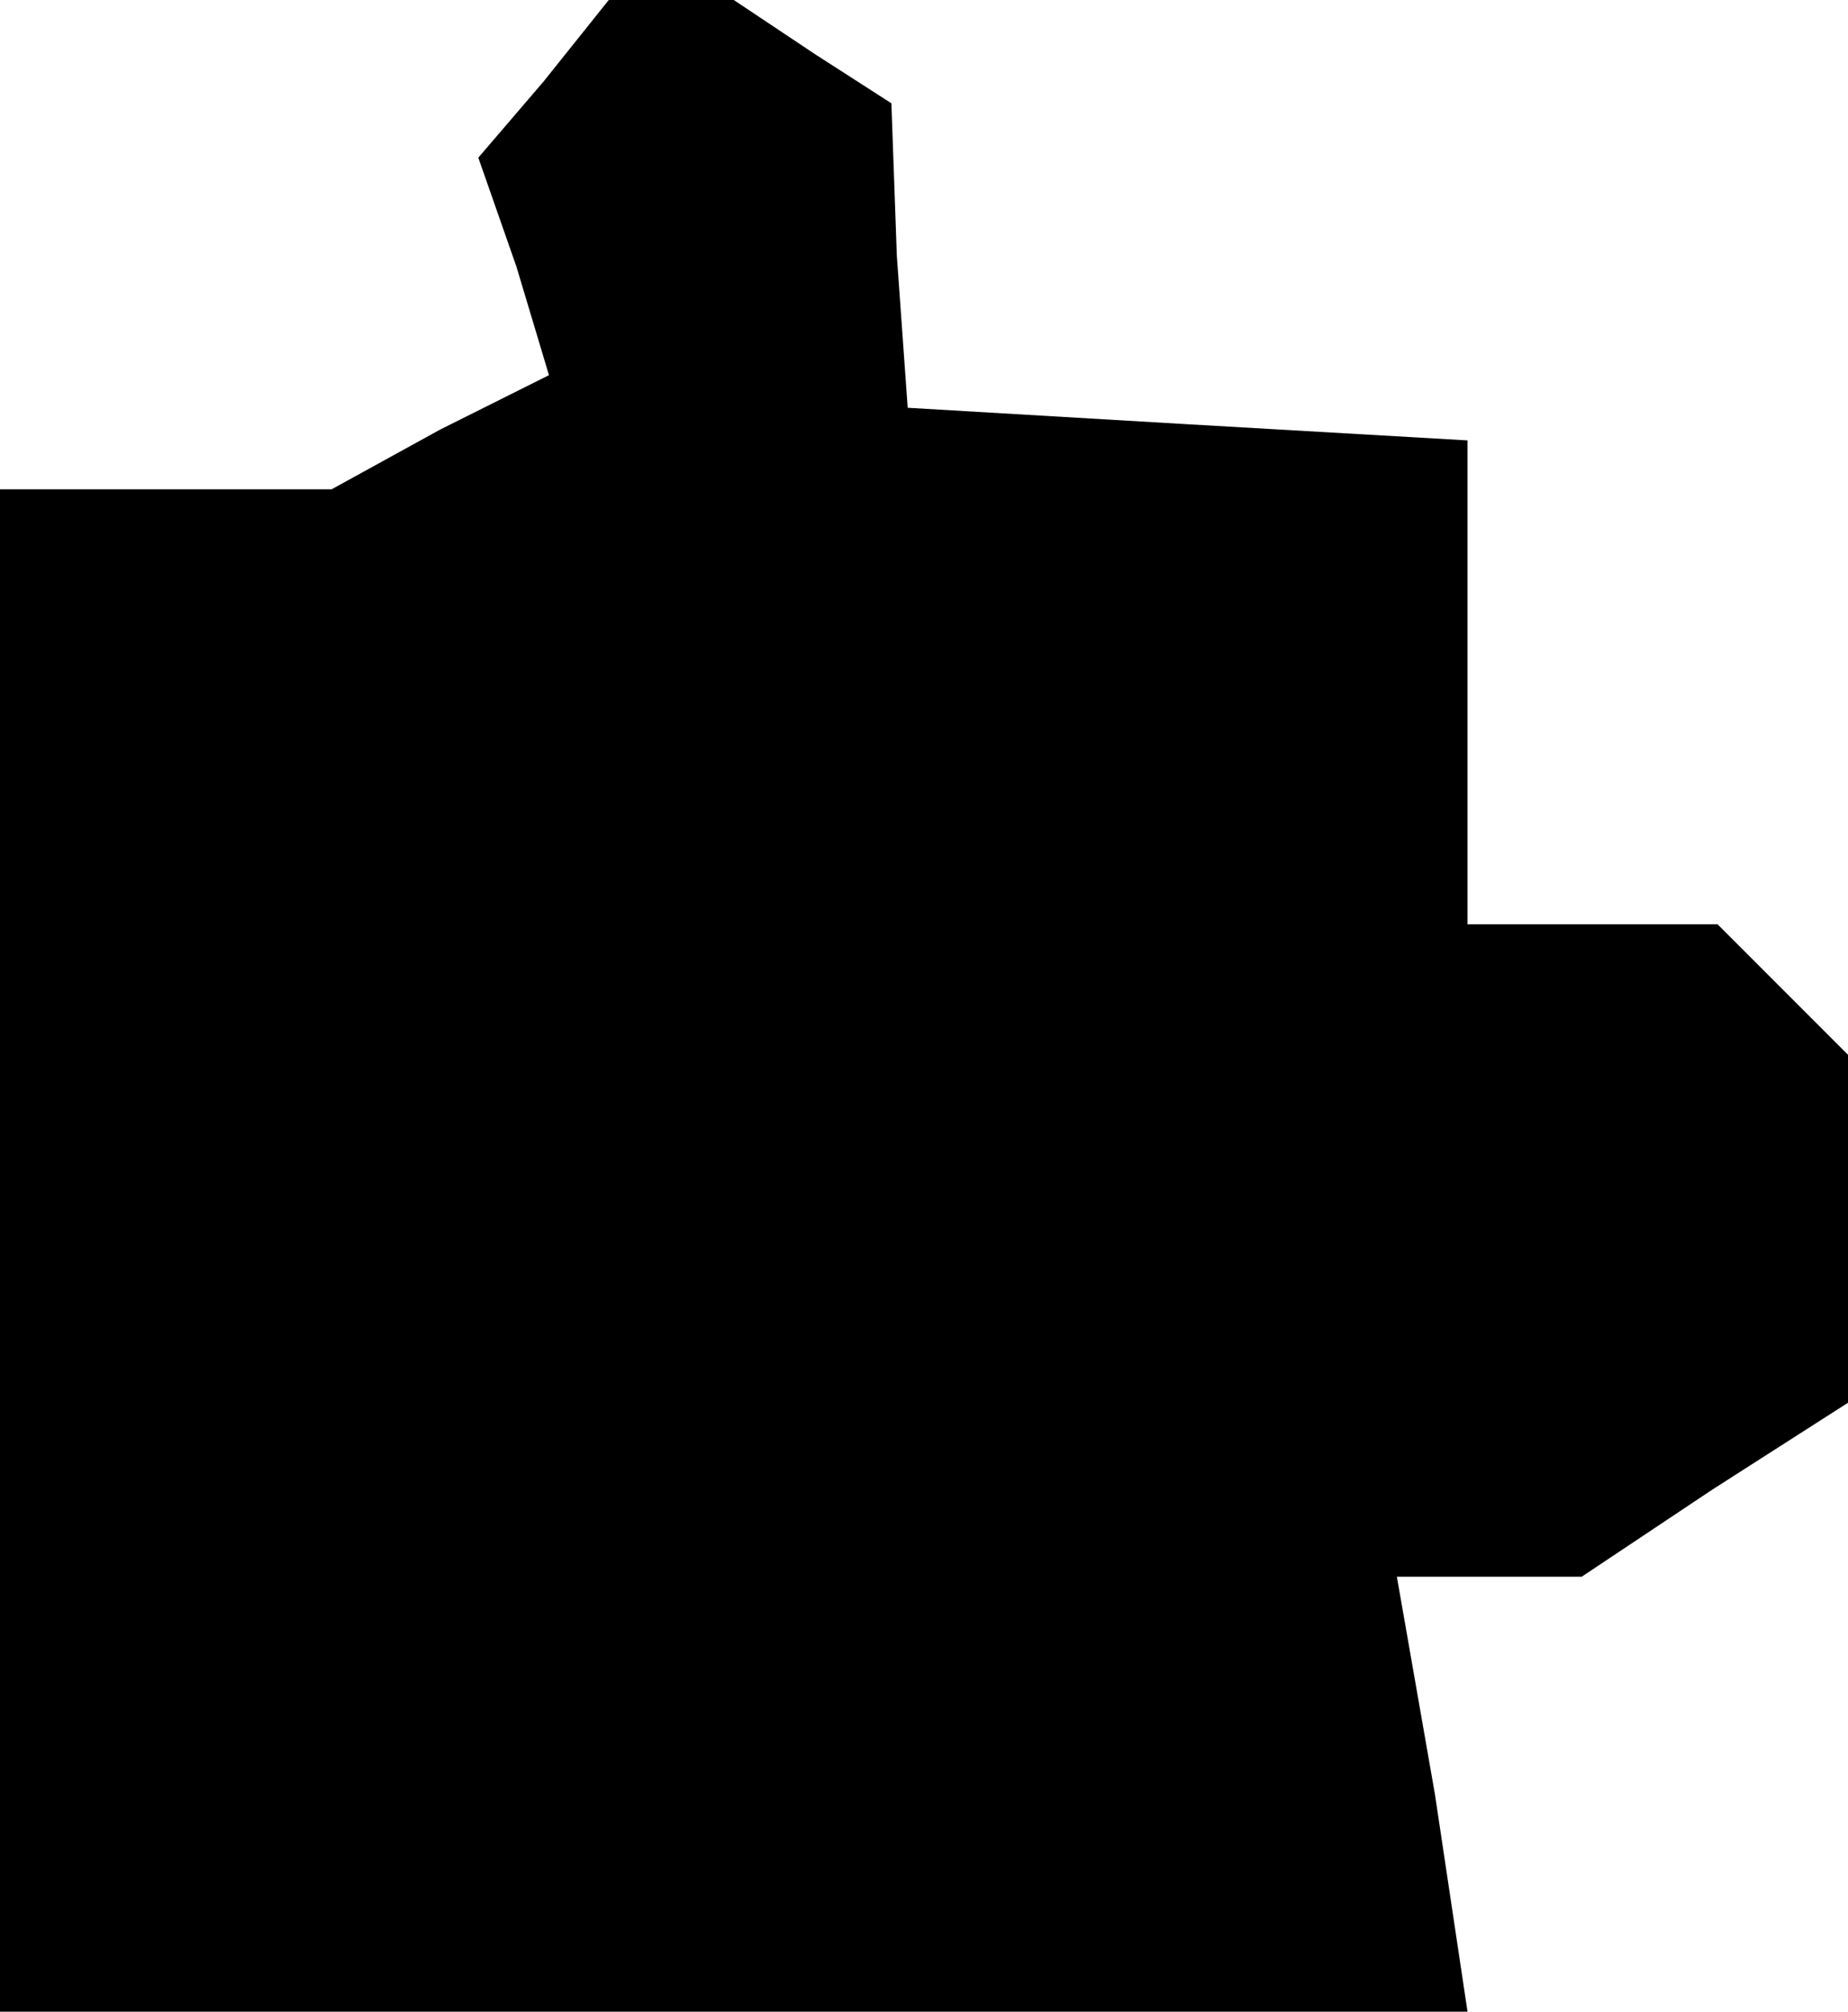 <?xml version="1.0" standalone="no"?>
<!DOCTYPE svg PUBLIC "-//W3C//DTD SVG 20010904//EN"
 "http://www.w3.org/TR/2001/REC-SVG-20010904/DTD/svg10.dtd">
<svg version="1.0" xmlns="http://www.w3.org/2000/svg"
 width="34pt" height="37pt" viewBox="0 0 34 37"
 preserveAspectRatio="xMidYMid meet">
<g transform="translate(0,37) scale(0.1,-0.1)"
fill="#000000" stroke="none">
<path d="M100 355 l-12 -14 7 -20 6 -20 -20 -10 -20 -11 -30 0 -31 0 0 -140 0
-140 135 0 135 0 -6 40 -7 40 17 0 17 0 24 16 25 16 0 32 0 32 -12 12 -12 12
-23 0 -23 0 0 44 0 45 -52 3 -51 3 -2 28 -1 28 -14 9 -15 10 -11 0 -12 0 -12
-15z"/>
</g>
</svg>
